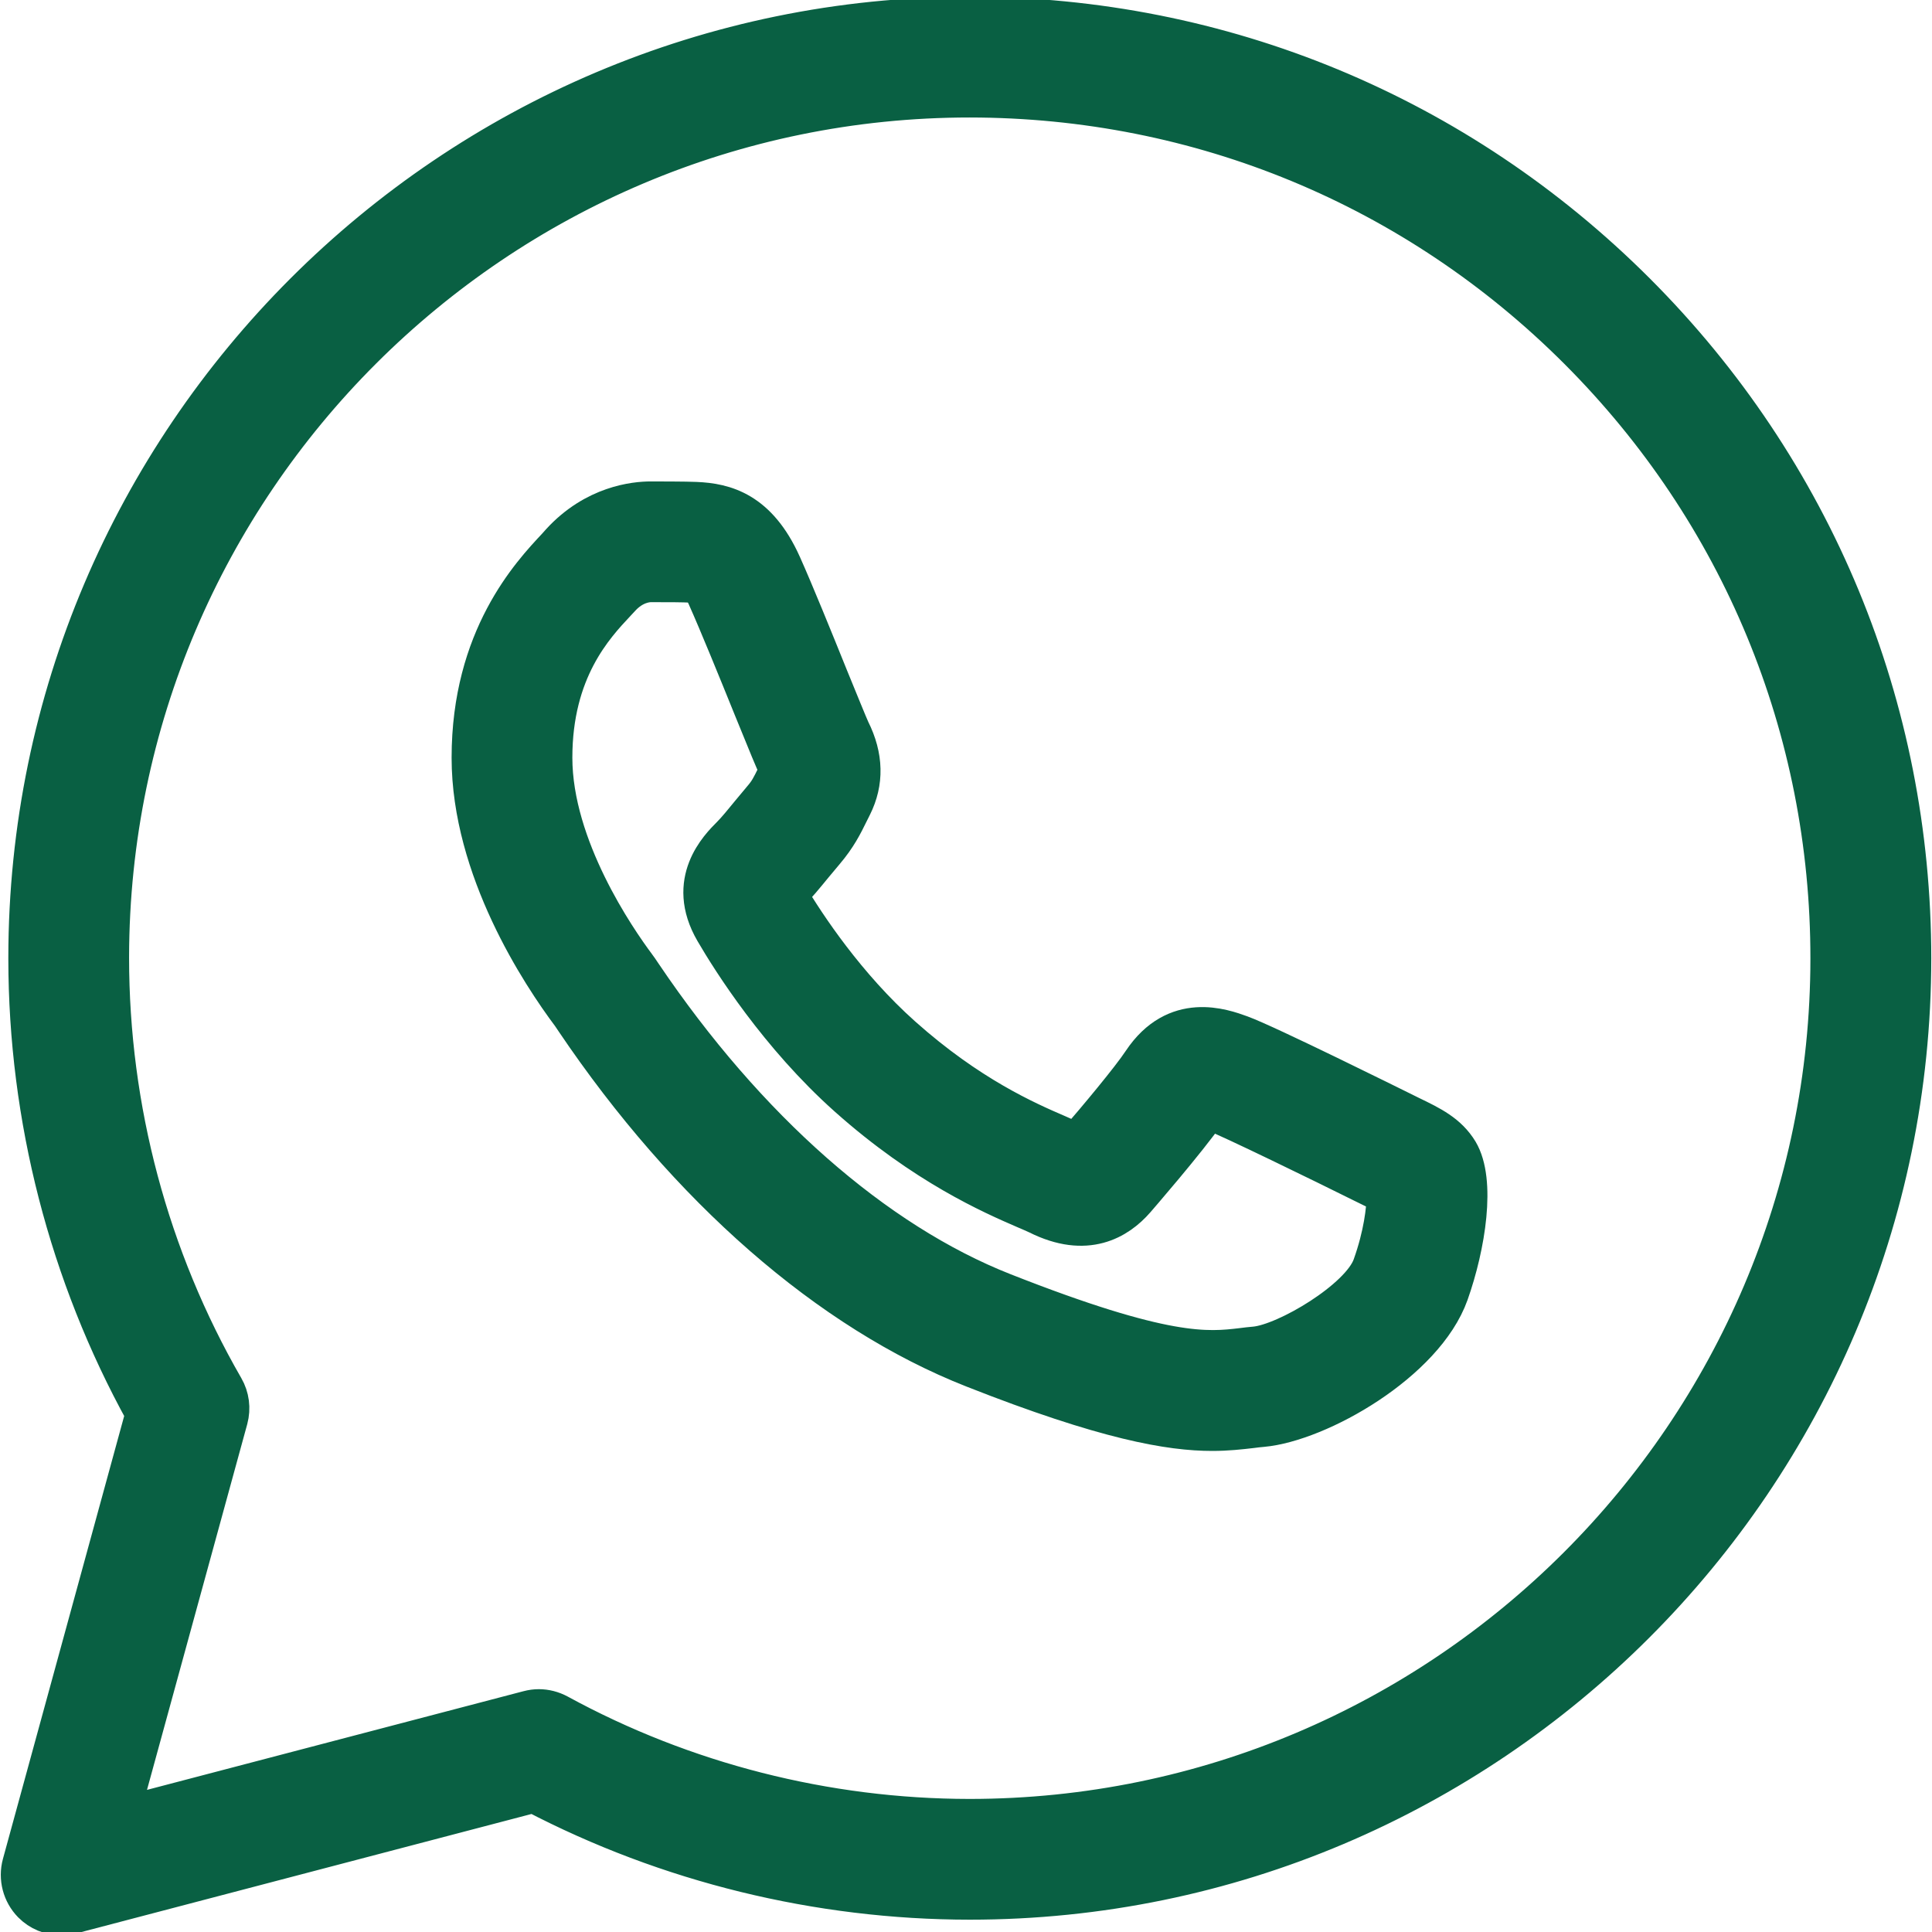 <svg width="16" height="16" viewBox="0 0 16 16" fill="none" xmlns="http://www.w3.org/2000/svg">
<g clip-path="url(#clip0_216_638)">
<path d="M0.506 15.877C0.414 15.877 0.324 15.841 0.257 15.773C0.17 15.684 0.136 15.555 0.169 15.434L1.189 11.708C0.555 10.559 0.22 9.259 0.219 7.94C0.219 7.937 0.219 7.935 0.219 7.932C0.221 3.626 3.725 0.123 8.031 0.123C10.12 0.123 12.082 0.937 13.558 2.413C15.033 3.889 15.844 5.852 15.844 7.938C15.842 12.244 12.337 15.748 8.031 15.748C6.773 15.747 5.528 15.442 4.419 14.863L0.595 15.866C0.566 15.873 0.536 15.877 0.506 15.877ZM4.462 14.139C4.52 14.139 4.578 14.154 4.63 14.182C5.667 14.748 6.843 15.047 8.028 15.048C11.951 15.048 15.142 11.858 15.143 7.938C15.144 6.038 14.405 4.252 13.062 2.908C11.719 1.564 9.932 0.824 8.031 0.823C4.114 0.823 0.925 4.008 0.919 7.925C0.919 7.928 0.919 7.93 0.919 7.932C0.919 9.181 1.247 10.41 1.868 11.487C1.915 11.568 1.927 11.664 1.903 11.754L1.004 15.034L4.373 14.151C4.403 14.143 4.433 14.139 4.462 14.139Z" fill="#096043" stroke="#096043" stroke-width="0.3"/>
<path d="M10.039 11.866C9.691 11.866 9.158 11.777 8.058 11.343C6.863 10.873 5.689 9.848 4.751 8.458C4.736 8.436 4.726 8.421 4.72 8.412C4.469 8.077 3.89 7.202 3.89 6.275C3.89 5.278 4.388 4.747 4.601 4.52L4.634 4.483C4.921 4.17 5.258 4.137 5.39 4.137H5.413C5.535 4.138 5.656 4.137 5.762 4.141C6.007 4.151 6.284 4.222 6.486 4.67C6.487 4.673 6.488 4.676 6.49 4.679C6.588 4.898 6.747 5.289 6.874 5.604C6.951 5.792 7.037 6.004 7.055 6.042C7.166 6.264 7.171 6.479 7.07 6.681L7.045 6.731C6.993 6.837 6.944 6.936 6.837 7.062C6.807 7.097 6.776 7.135 6.745 7.172C6.677 7.255 6.606 7.342 6.538 7.409C6.687 7.659 7.018 8.16 7.479 8.571C8.033 9.065 8.506 9.271 8.761 9.381C8.82 9.407 8.867 9.428 8.903 9.445C8.906 9.447 8.909 9.448 8.912 9.45C9.076 9.261 9.355 8.927 9.448 8.786C9.733 8.359 10.13 8.504 10.279 8.558C10.497 8.637 11.579 9.175 11.59 9.18L11.687 9.228C11.855 9.309 11.999 9.379 12.091 9.531C12.239 9.779 12.153 10.318 12.012 10.716C11.807 11.291 10.926 11.79 10.455 11.833C10.425 11.835 10.396 11.839 10.365 11.843C10.269 11.854 10.166 11.866 10.039 11.866ZM5.446 4.837C5.435 4.837 5.424 4.837 5.413 4.837H5.389C5.359 4.837 5.252 4.846 5.151 4.956L5.111 4.999C4.929 5.193 4.59 5.555 4.59 6.275C4.59 7.012 5.117 7.774 5.279 7.991C5.29 8.005 5.307 8.03 5.331 8.066C6.191 9.34 7.25 10.273 8.314 10.692C9.656 11.221 10.004 11.181 10.283 11.148C10.32 11.143 10.356 11.139 10.392 11.136C10.646 11.113 11.256 10.751 11.352 10.48C11.443 10.226 11.467 10.012 11.468 9.901C11.441 9.887 11.41 9.872 11.383 9.859L11.277 9.807C10.976 9.657 10.171 9.264 10.039 9.216C10.028 9.213 10.018 9.209 10.01 9.206C9.834 9.458 9.417 9.937 9.413 9.942C9.263 10.114 8.998 10.276 8.589 10.071C8.562 10.058 8.526 10.043 8.482 10.024C8.212 9.907 7.651 9.663 7.013 9.094C6.441 8.584 6.048 7.962 5.906 7.718C5.66 7.295 5.949 7.008 6.044 6.913C6.087 6.87 6.147 6.797 6.204 6.727C6.238 6.686 6.272 6.645 6.304 6.607C6.354 6.549 6.374 6.509 6.416 6.423L6.438 6.377C6.436 6.372 6.433 6.364 6.428 6.354C6.404 6.306 6.356 6.189 6.225 5.867C6.098 5.553 5.939 5.163 5.847 4.957C5.846 4.954 5.845 4.952 5.844 4.949C5.803 4.861 5.776 4.839 5.775 4.839C5.779 4.843 5.751 4.841 5.732 4.841C5.644 4.837 5.546 4.837 5.446 4.837Z" fill="#096043" stroke="#096043" stroke-width="0.3"/>
</g>
<defs>
<clipPath id="clip0_216_638">
<rect width="16" height="16" fill="white"/>
</clipPath>
</defs>
</svg>
